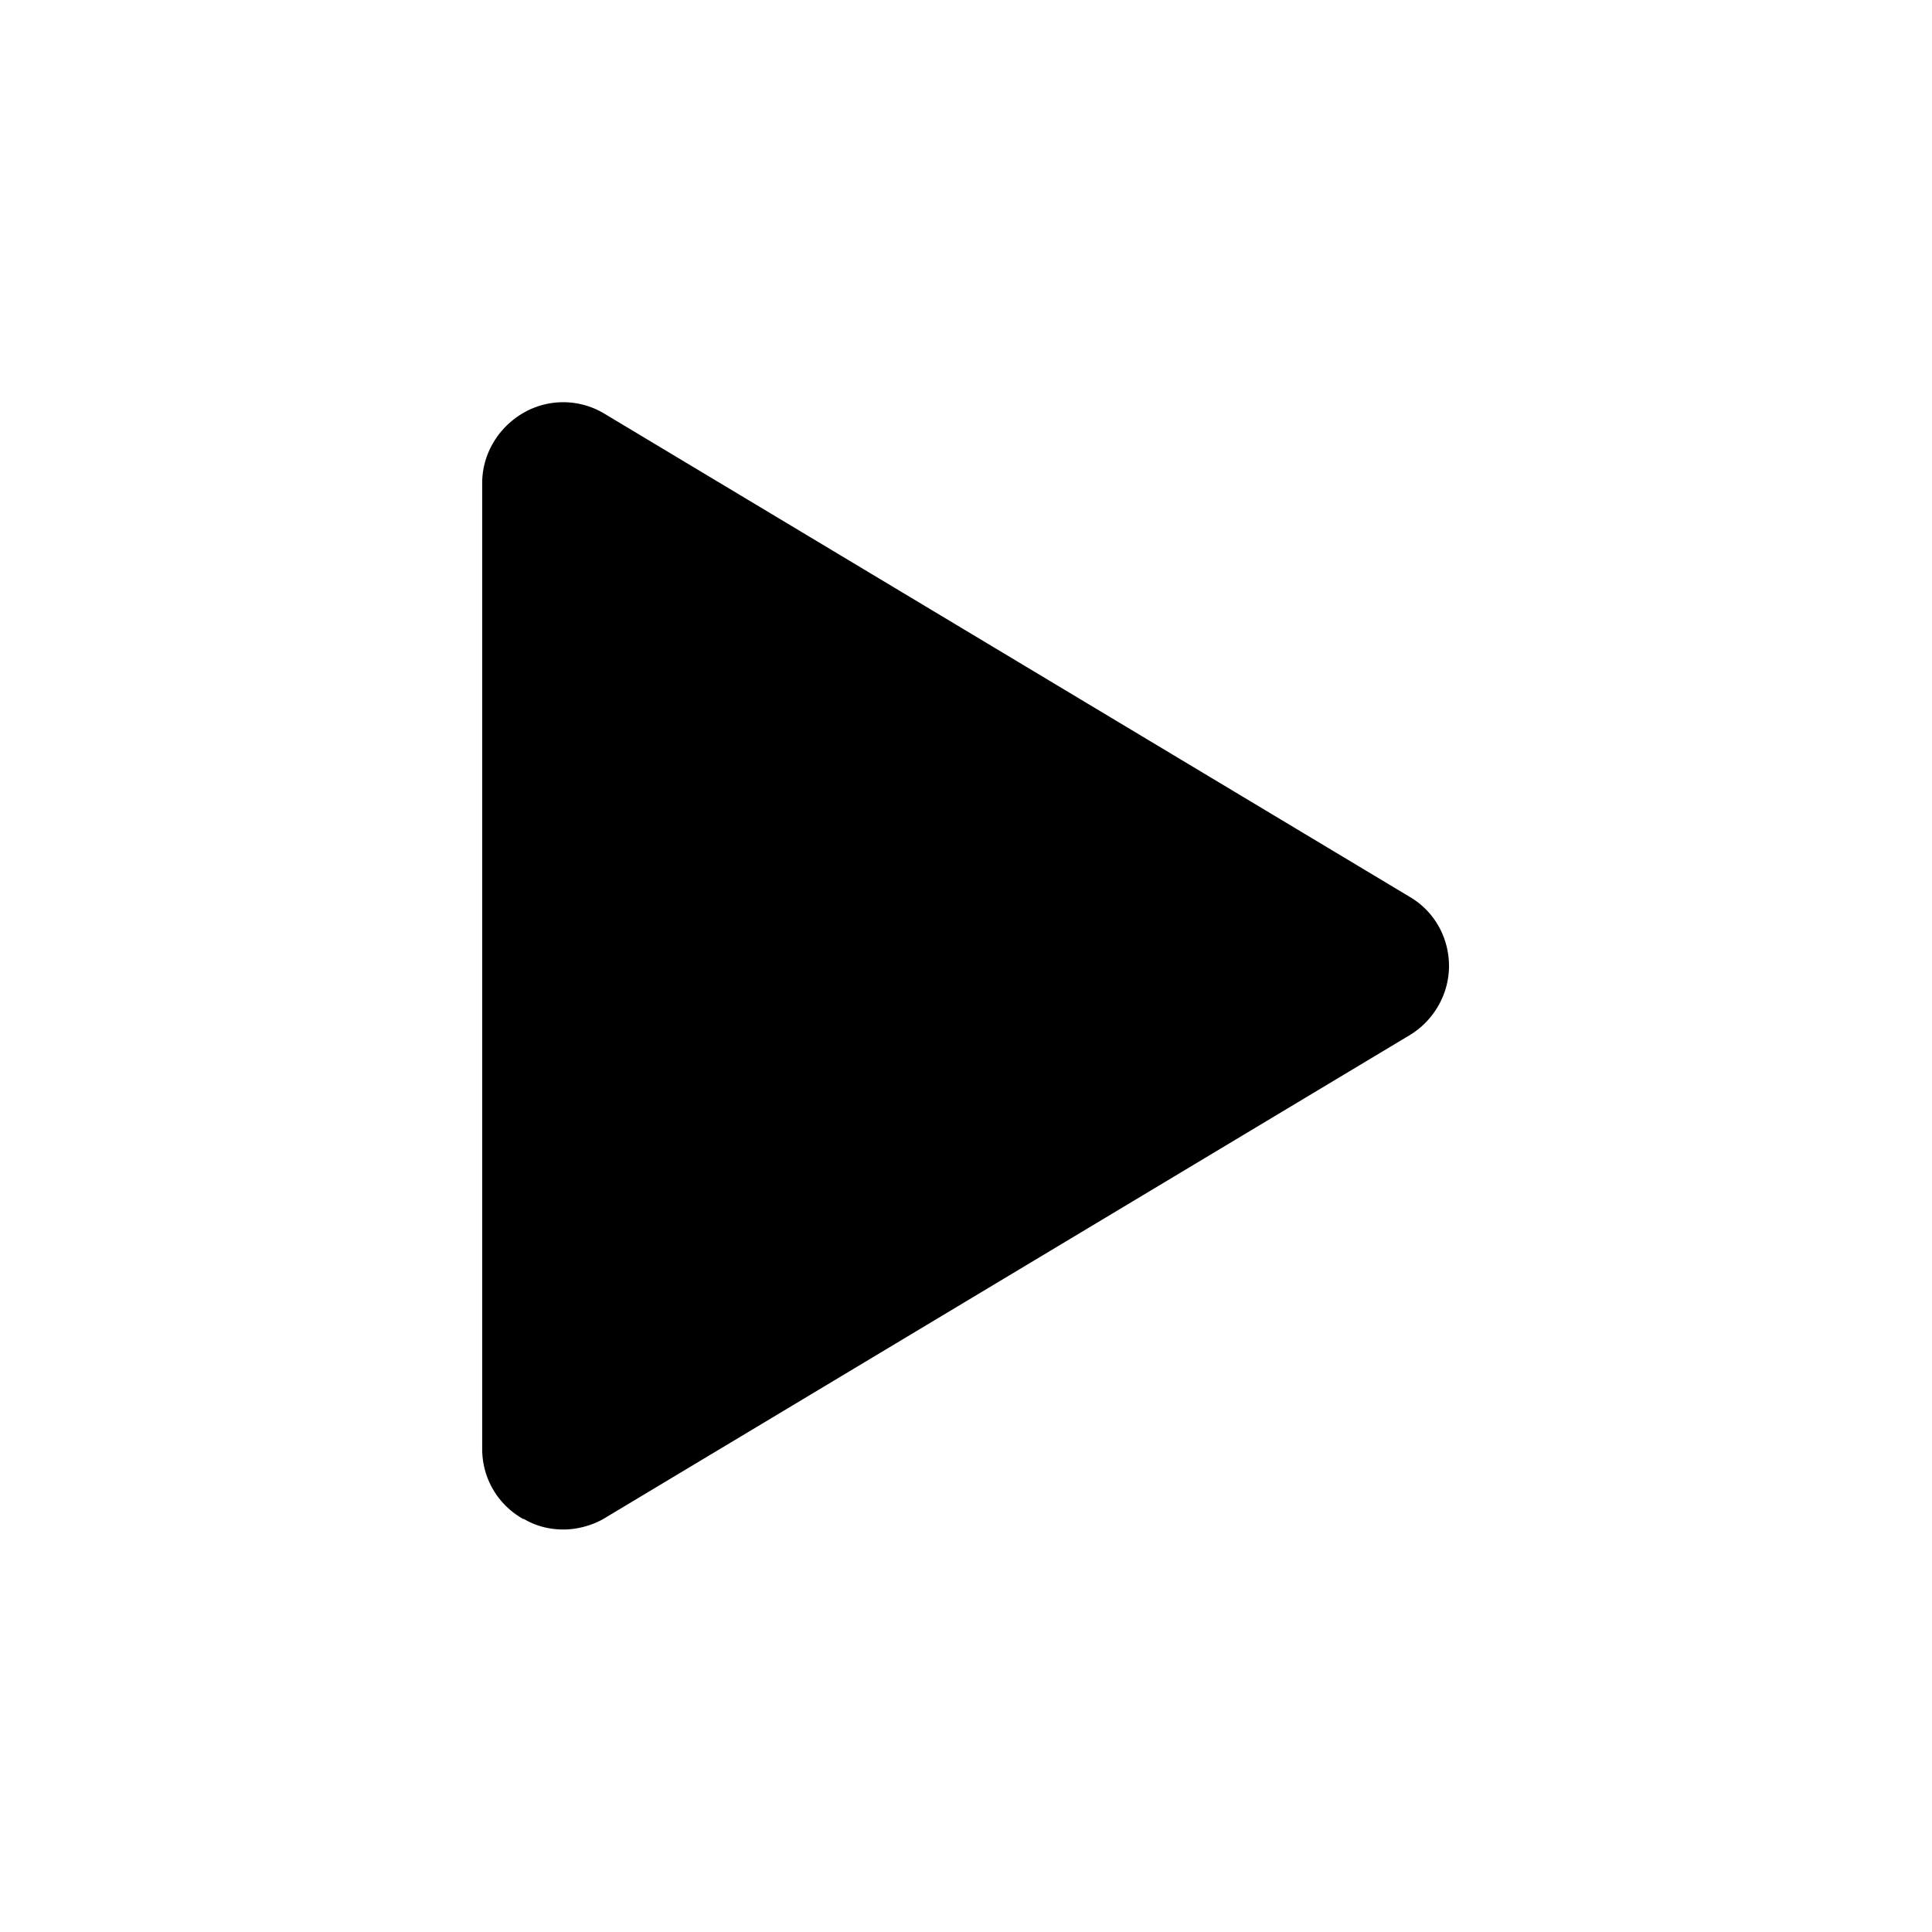 <svg xmlns="http://www.w3.org/2000/svg" width="24" height="24"><!--Boxicons v3.0 https://boxicons.com | License  https://docs.boxicons.com/free--><path d="M6.51 18.87c.15.09.32.13.49.13s.36-.05.51-.14l10-6c.3-.18.49-.51.49-.86s-.18-.68-.49-.86l-10-6a.99.99 0 0 0-1.01-.01c-.31.18-.51.51-.51.87v12c0 .36.19.69.51.87Z"/></svg>